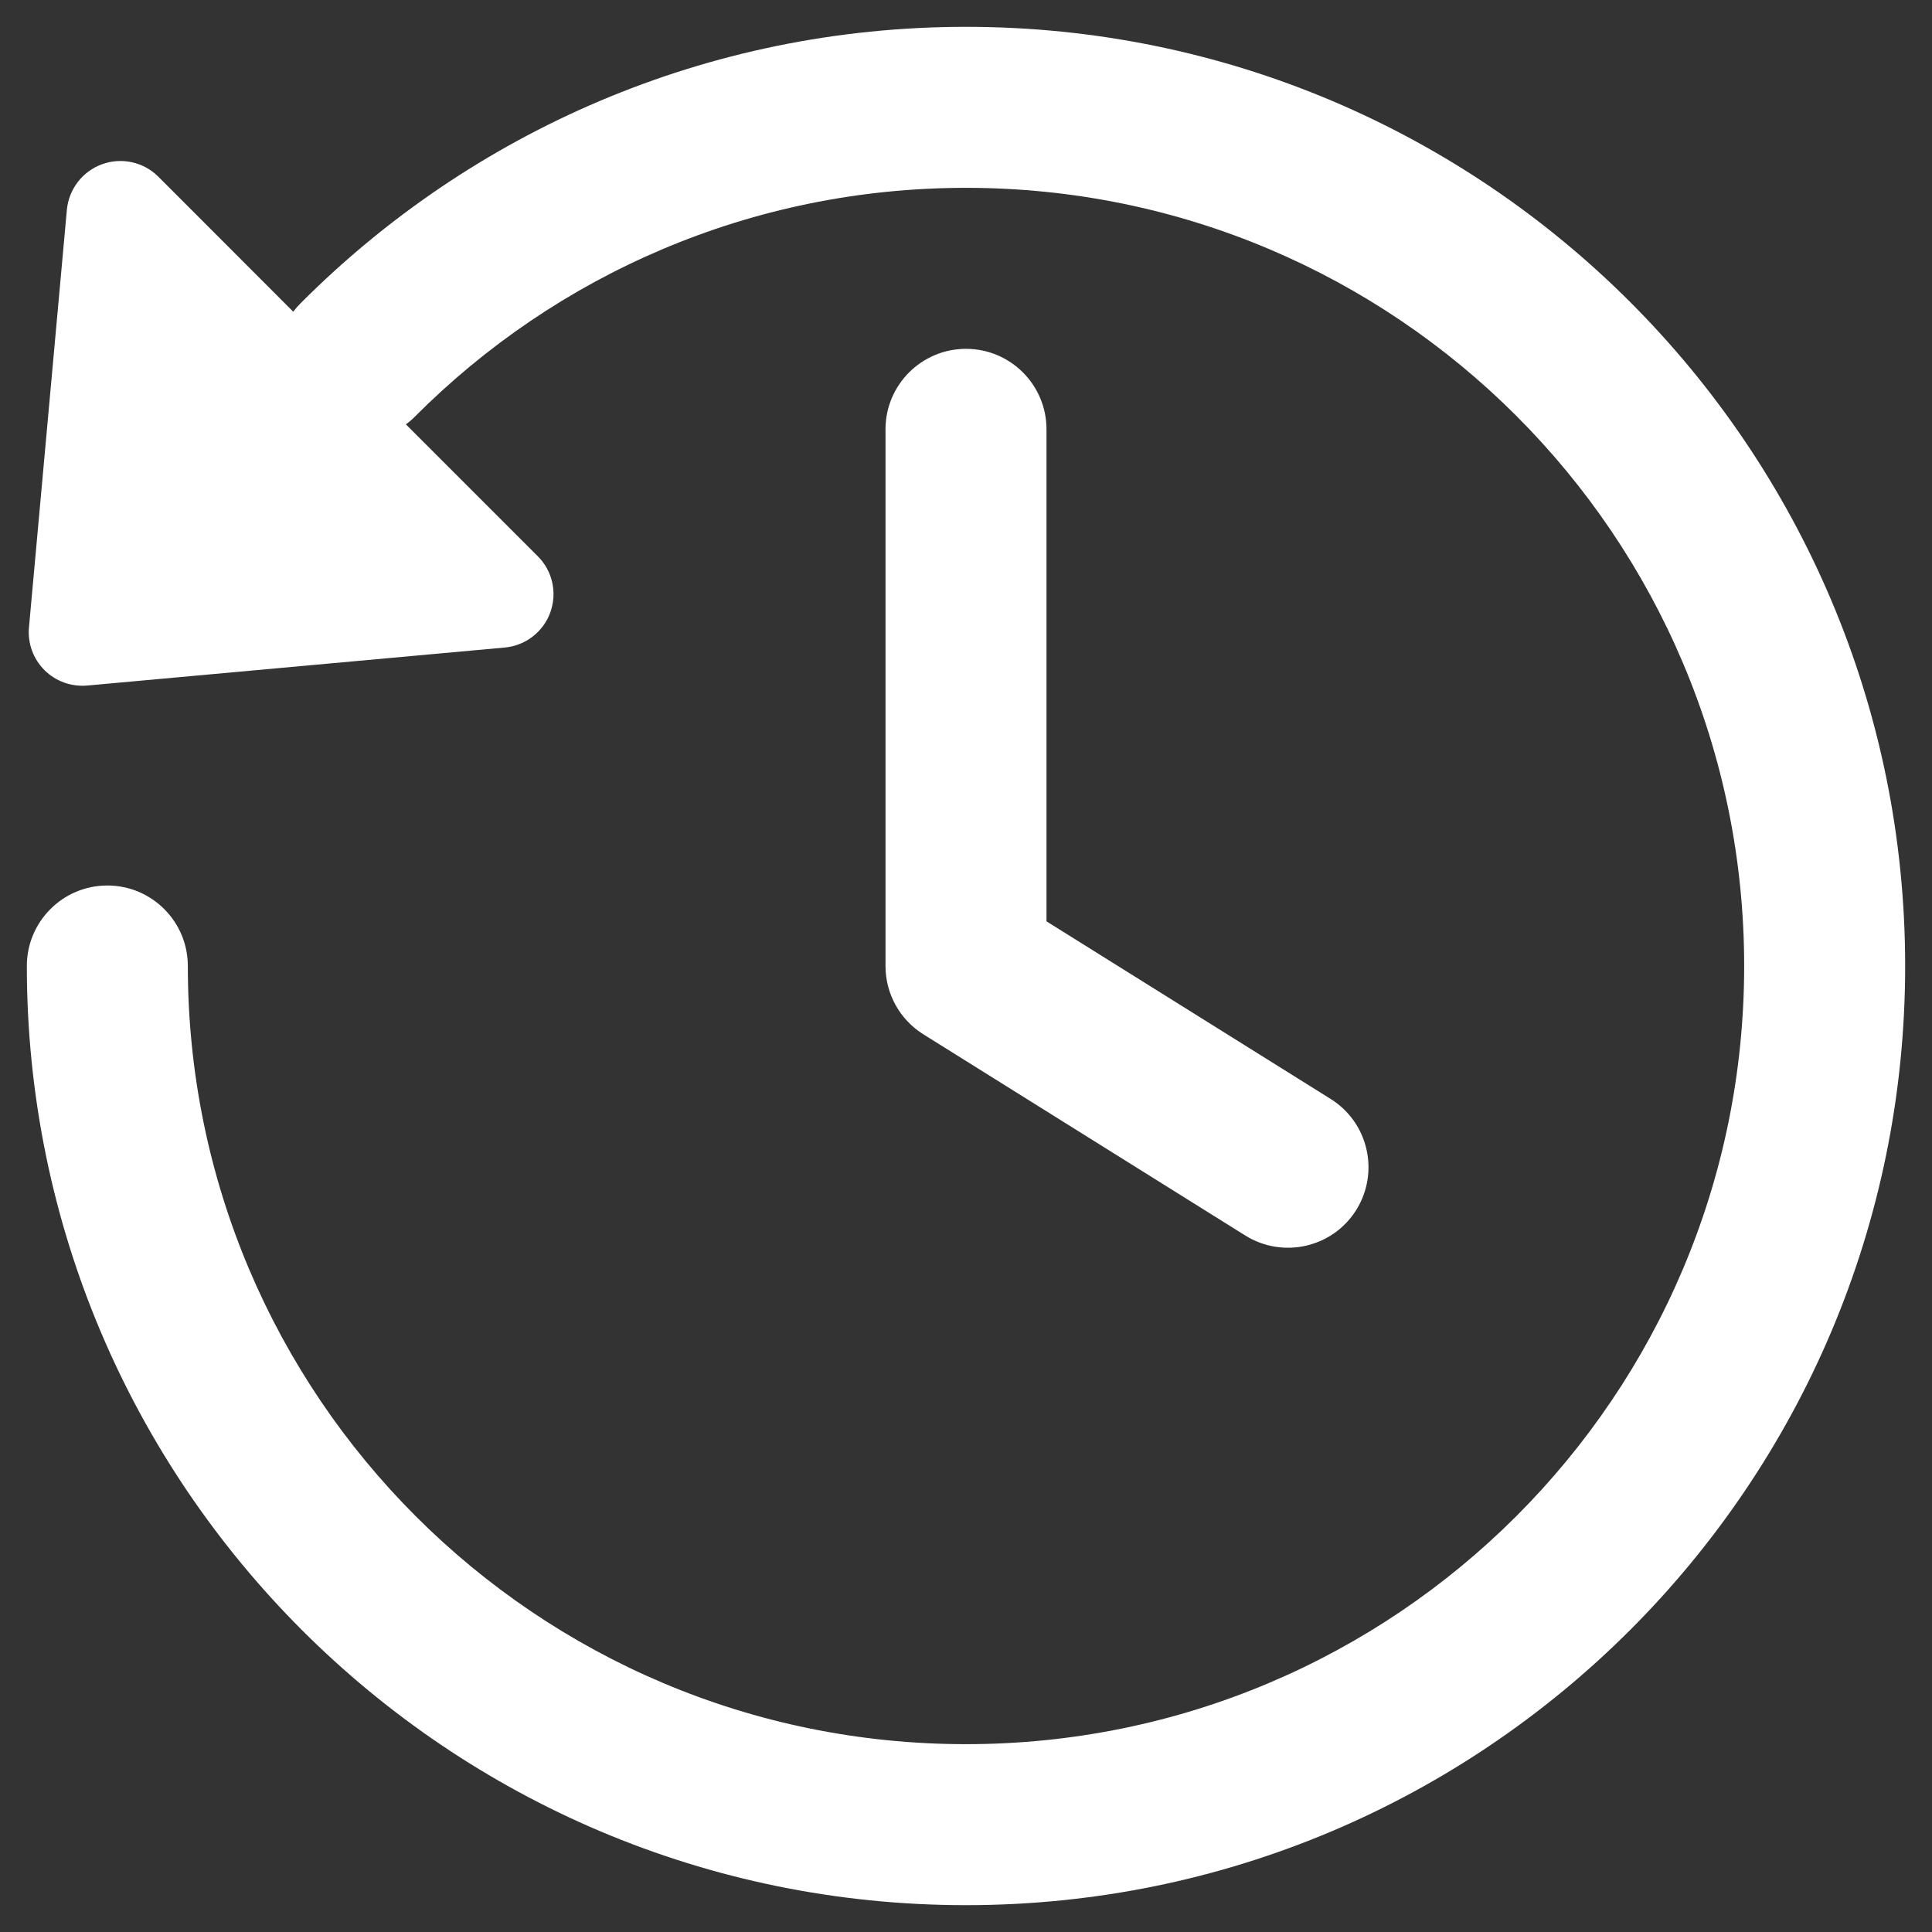 <svg width="18" height="18" viewBox="0 0 18 18" fill="none" xmlns="http://www.w3.org/2000/svg">
<rect x="0" y="0" width="18" height="18" fill="#333333" stroke="none"/>
<path d="M3.865 3.882C5.178 2.564 6.993 1.75 9 1.75C13.004 1.75 16.25 4.996 16.25 9C16.25 13.004 13.004 16.25 9 16.25C4.996 16.25 1.75 13.004 1.75 9C1.75 8.586 1.414 8.25 1 8.25C0.586 8.25 0.25 8.586 0.25 9C0.25 13.832 4.168 17.75 9 17.75C13.832 17.75 17.75 13.832 17.75 9C17.75 4.168 13.832 0.25 9 0.25C6.579 0.25 4.386 1.235 2.802 2.824C2.777 2.849 2.753 2.876 2.732 2.904L1.475 1.646C1.338 1.509 1.134 1.464 0.951 1.53C0.769 1.596 0.641 1.762 0.623 1.955L0.27 5.844C0.256 5.992 0.309 6.138 0.414 6.243C0.519 6.348 0.665 6.4 0.813 6.387L4.702 6.033C4.895 6.016 5.061 5.888 5.127 5.706C5.193 5.523 5.148 5.319 5.01 5.182L3.782 3.954C3.811 3.932 3.839 3.909 3.865 3.882Z" fill="white"/>
<path d="M9.75 4C9.75 3.586 9.414 3.25 9 3.25C8.586 3.25 8.25 3.586 8.25 4V9C8.25 9.259 8.383 9.499 8.602 9.636L11.602 11.511C11.954 11.73 12.416 11.624 12.636 11.273C12.855 10.921 12.749 10.459 12.398 10.239L9.75 8.584V4Z" fill="white"/>
</svg>

